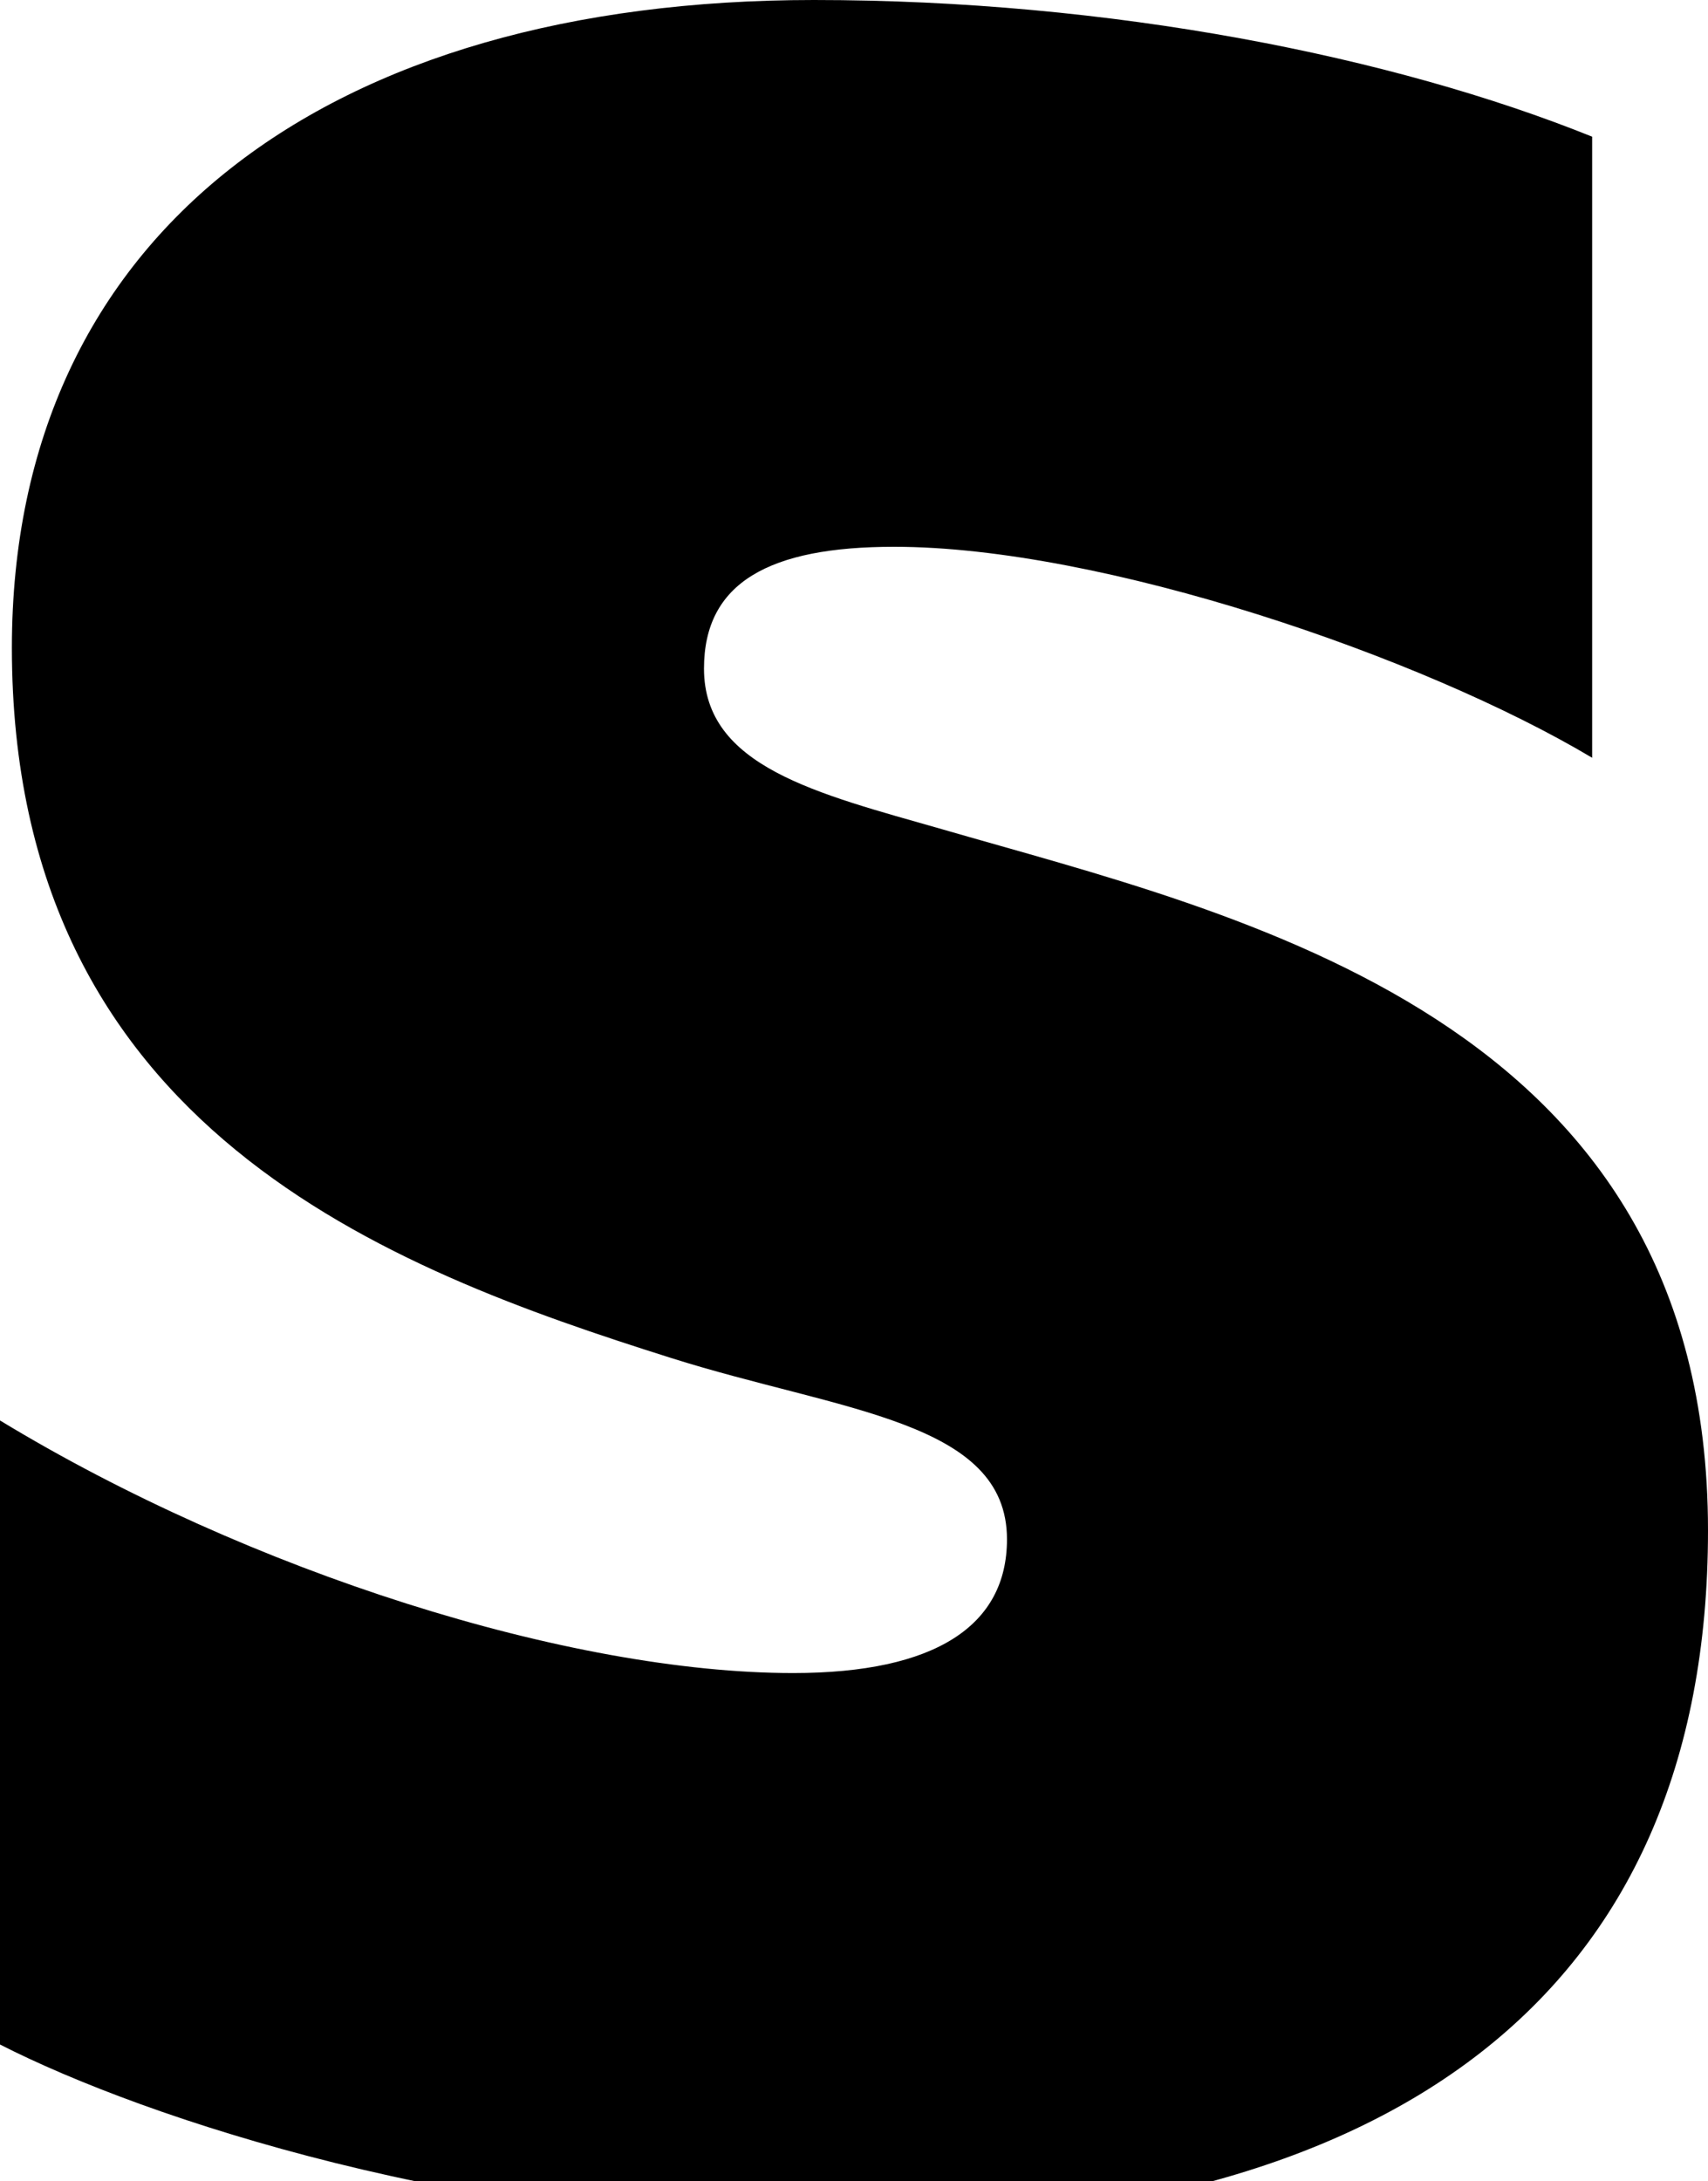 <ns0:svg xmlns:ns0="http://www.w3.org/2000/svg" viewBox="47 0 575 734" xml:space="preserve" width="575" height="734"><ns0:path d="M329 -15C515 -15 622 62 622 219C622 392 464 426 364 455C322 467 284 476 284 509C284 538 306 550 348 550C418 550 526 513 583 479V688C516 715 421 734 321 734C158 734 51 656 51 516C51 354 178 307 273 277C330 259 386 256 386 216C386 187 362 171 314 171C239 171 131 205 47 256V46C96 21 205 -15 329 -15Z" fill="black" transform="translate(0, 734) scale(1, -1)" /></ns0:svg>
